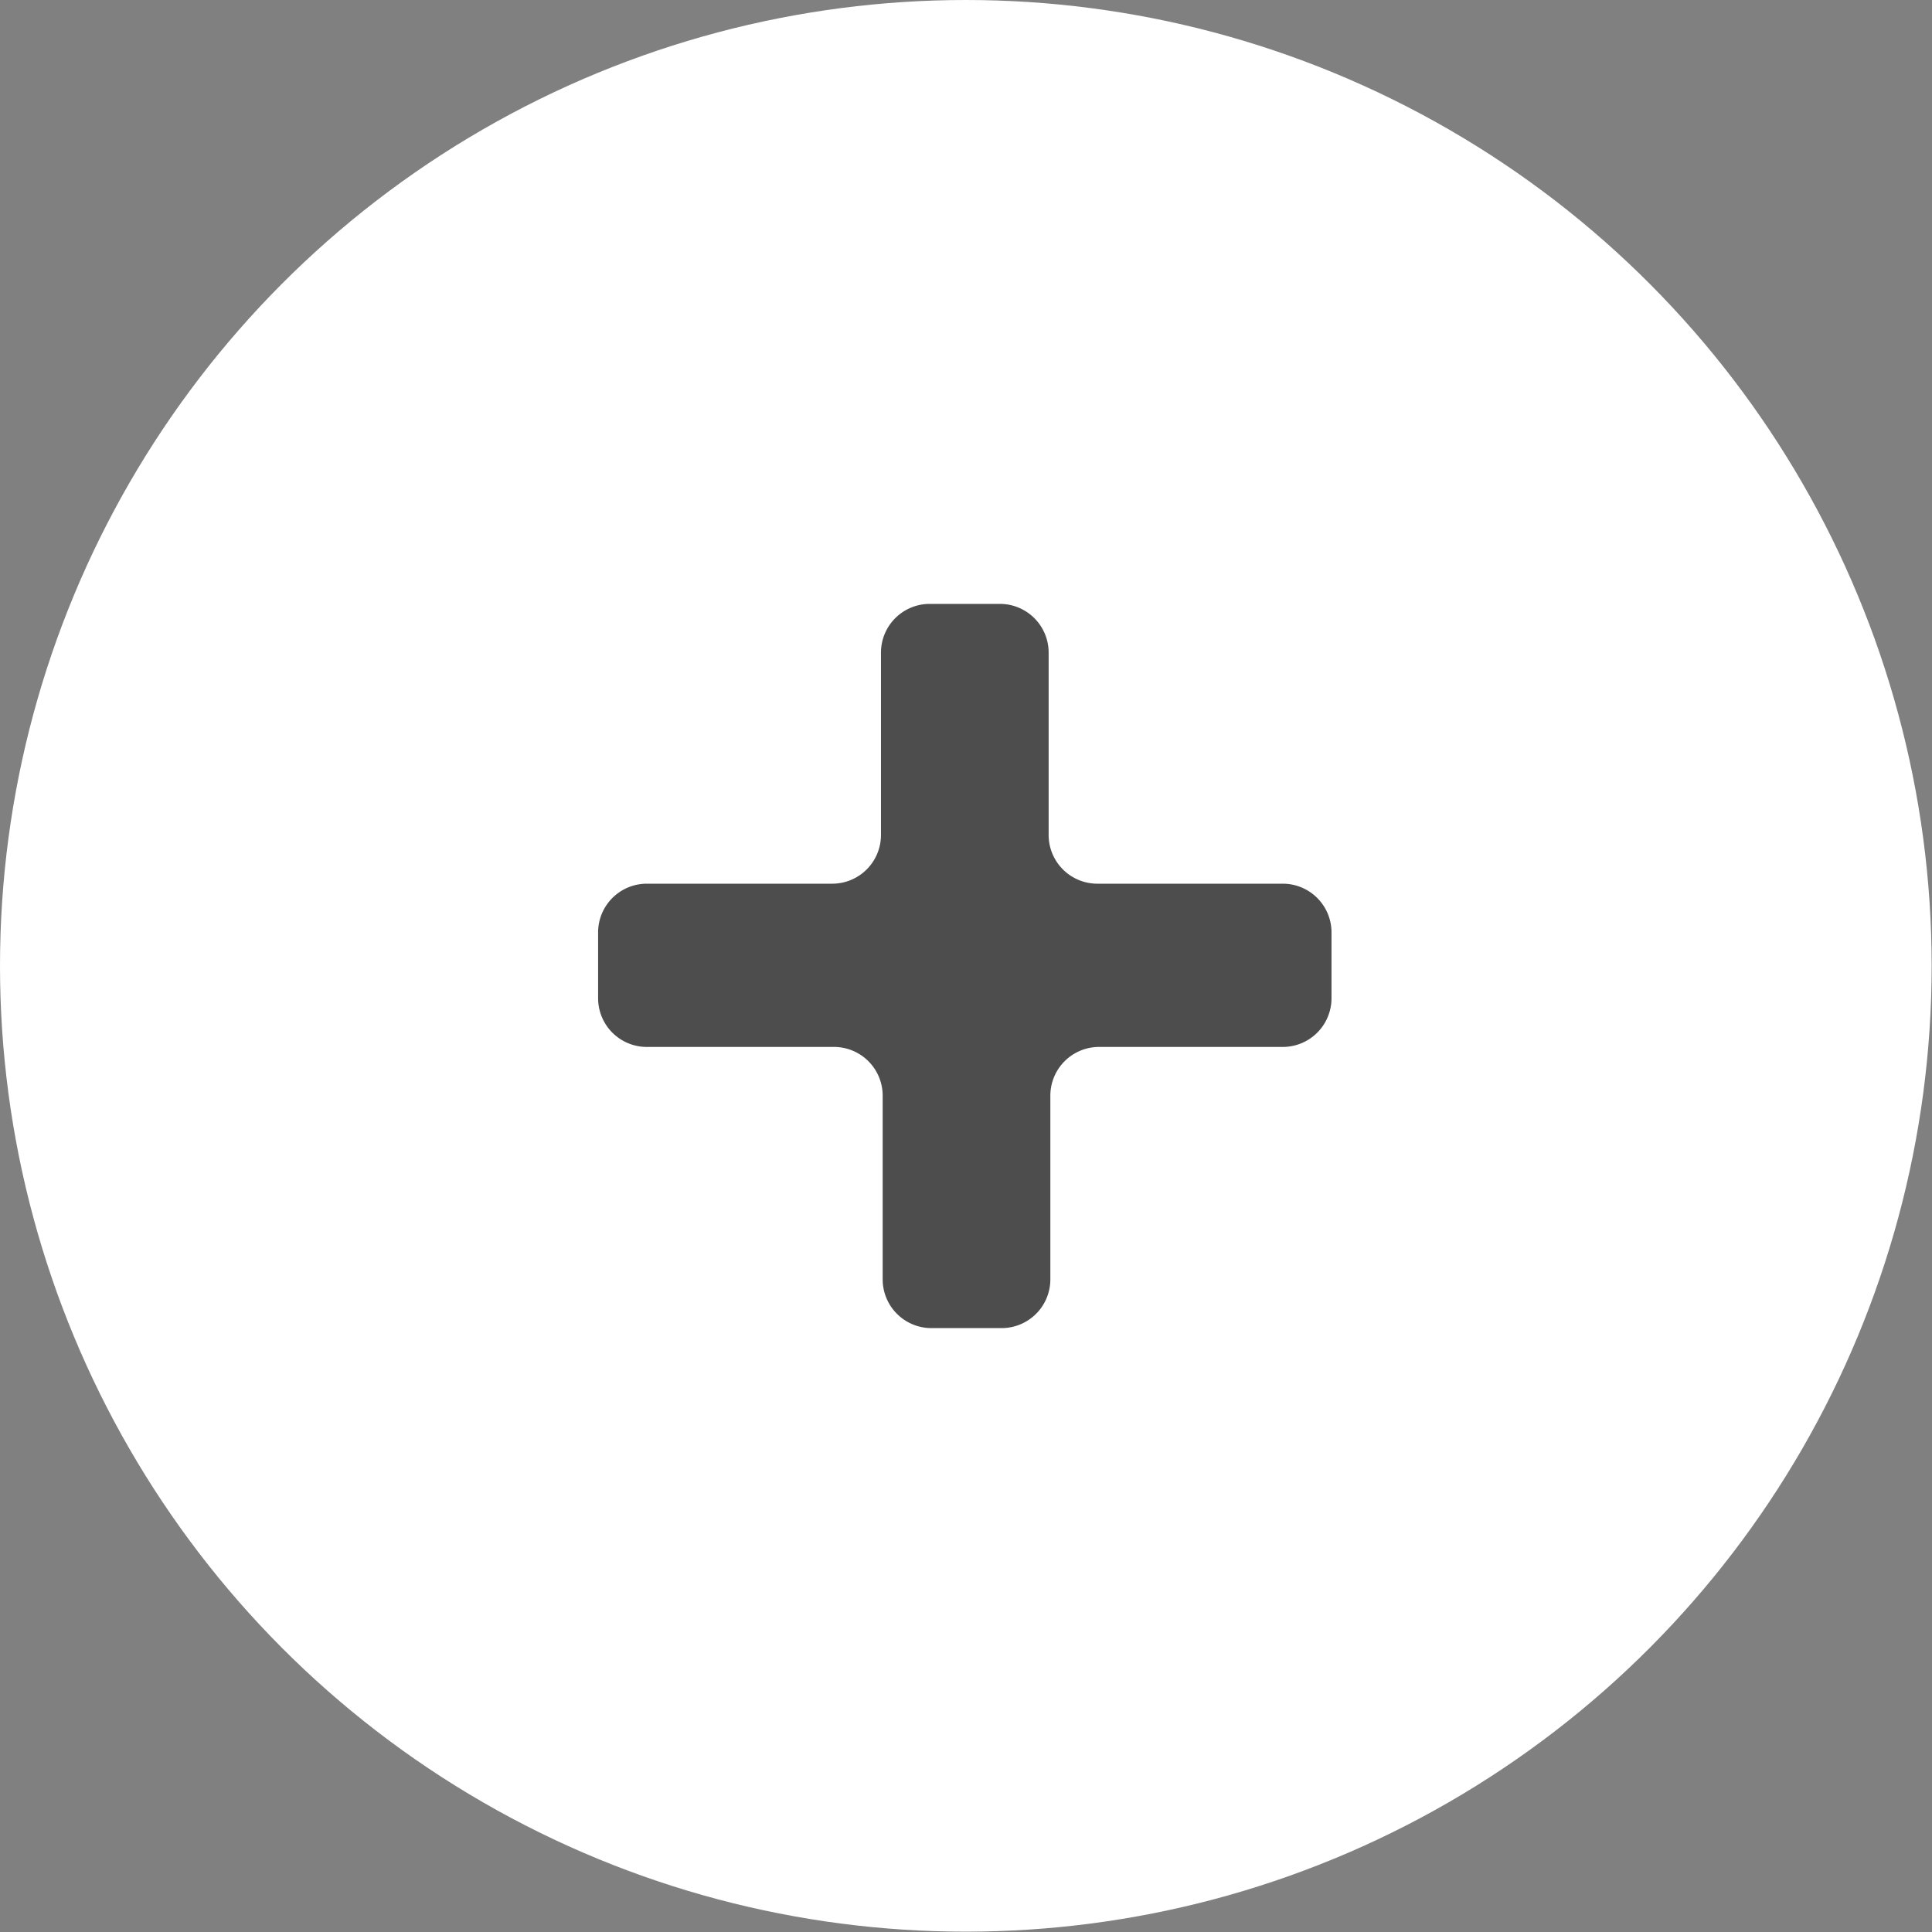 <svg id="Layer_1" data-name="Layer 1" xmlns="http://www.w3.org/2000/svg" viewBox="0 0 56.69 56.69"><rect x="0" y="0" width="56.69" height="56.69" fill="#808080" stroke="none"/><defs><style>.cls-1{fill:#fff;}.cls-2{opacity:0.7;}.cls-3{fill:#010101;}</style></defs><title>plus-icon</title><circle class="cls-1" cx="28.34" cy="28.34" r="28.34"/><g class="cls-2"><path class="cls-3" d="M270.9,367.73h-5.44A1.43,1.43,0,0,1,264,366.3v-1.93a1.43,1.43,0,0,1,1.43-1.43h5.44a1.43,1.43,0,0,0,1.43-1.43v-5.35a1.43,1.43,0,0,1,1.43-1.43h2.06a1.43,1.43,0,0,1,1.43,1.43v5.35a1.43,1.43,0,0,0,1.43,1.43h5.44a1.43,1.43,0,0,1,1.43,1.43v1.93a1.43,1.43,0,0,1-1.43,1.43H278.7a1.43,1.43,0,0,0-1.43,1.43v5.39a1.43,1.43,0,0,1-1.43,1.43h-2.06a1.43,1.43,0,0,1-1.43-1.43v-5.39A1.43,1.43,0,0,0,270.9,367.73Z" transform="translate(-246.45 -337.01)"/></g></svg>